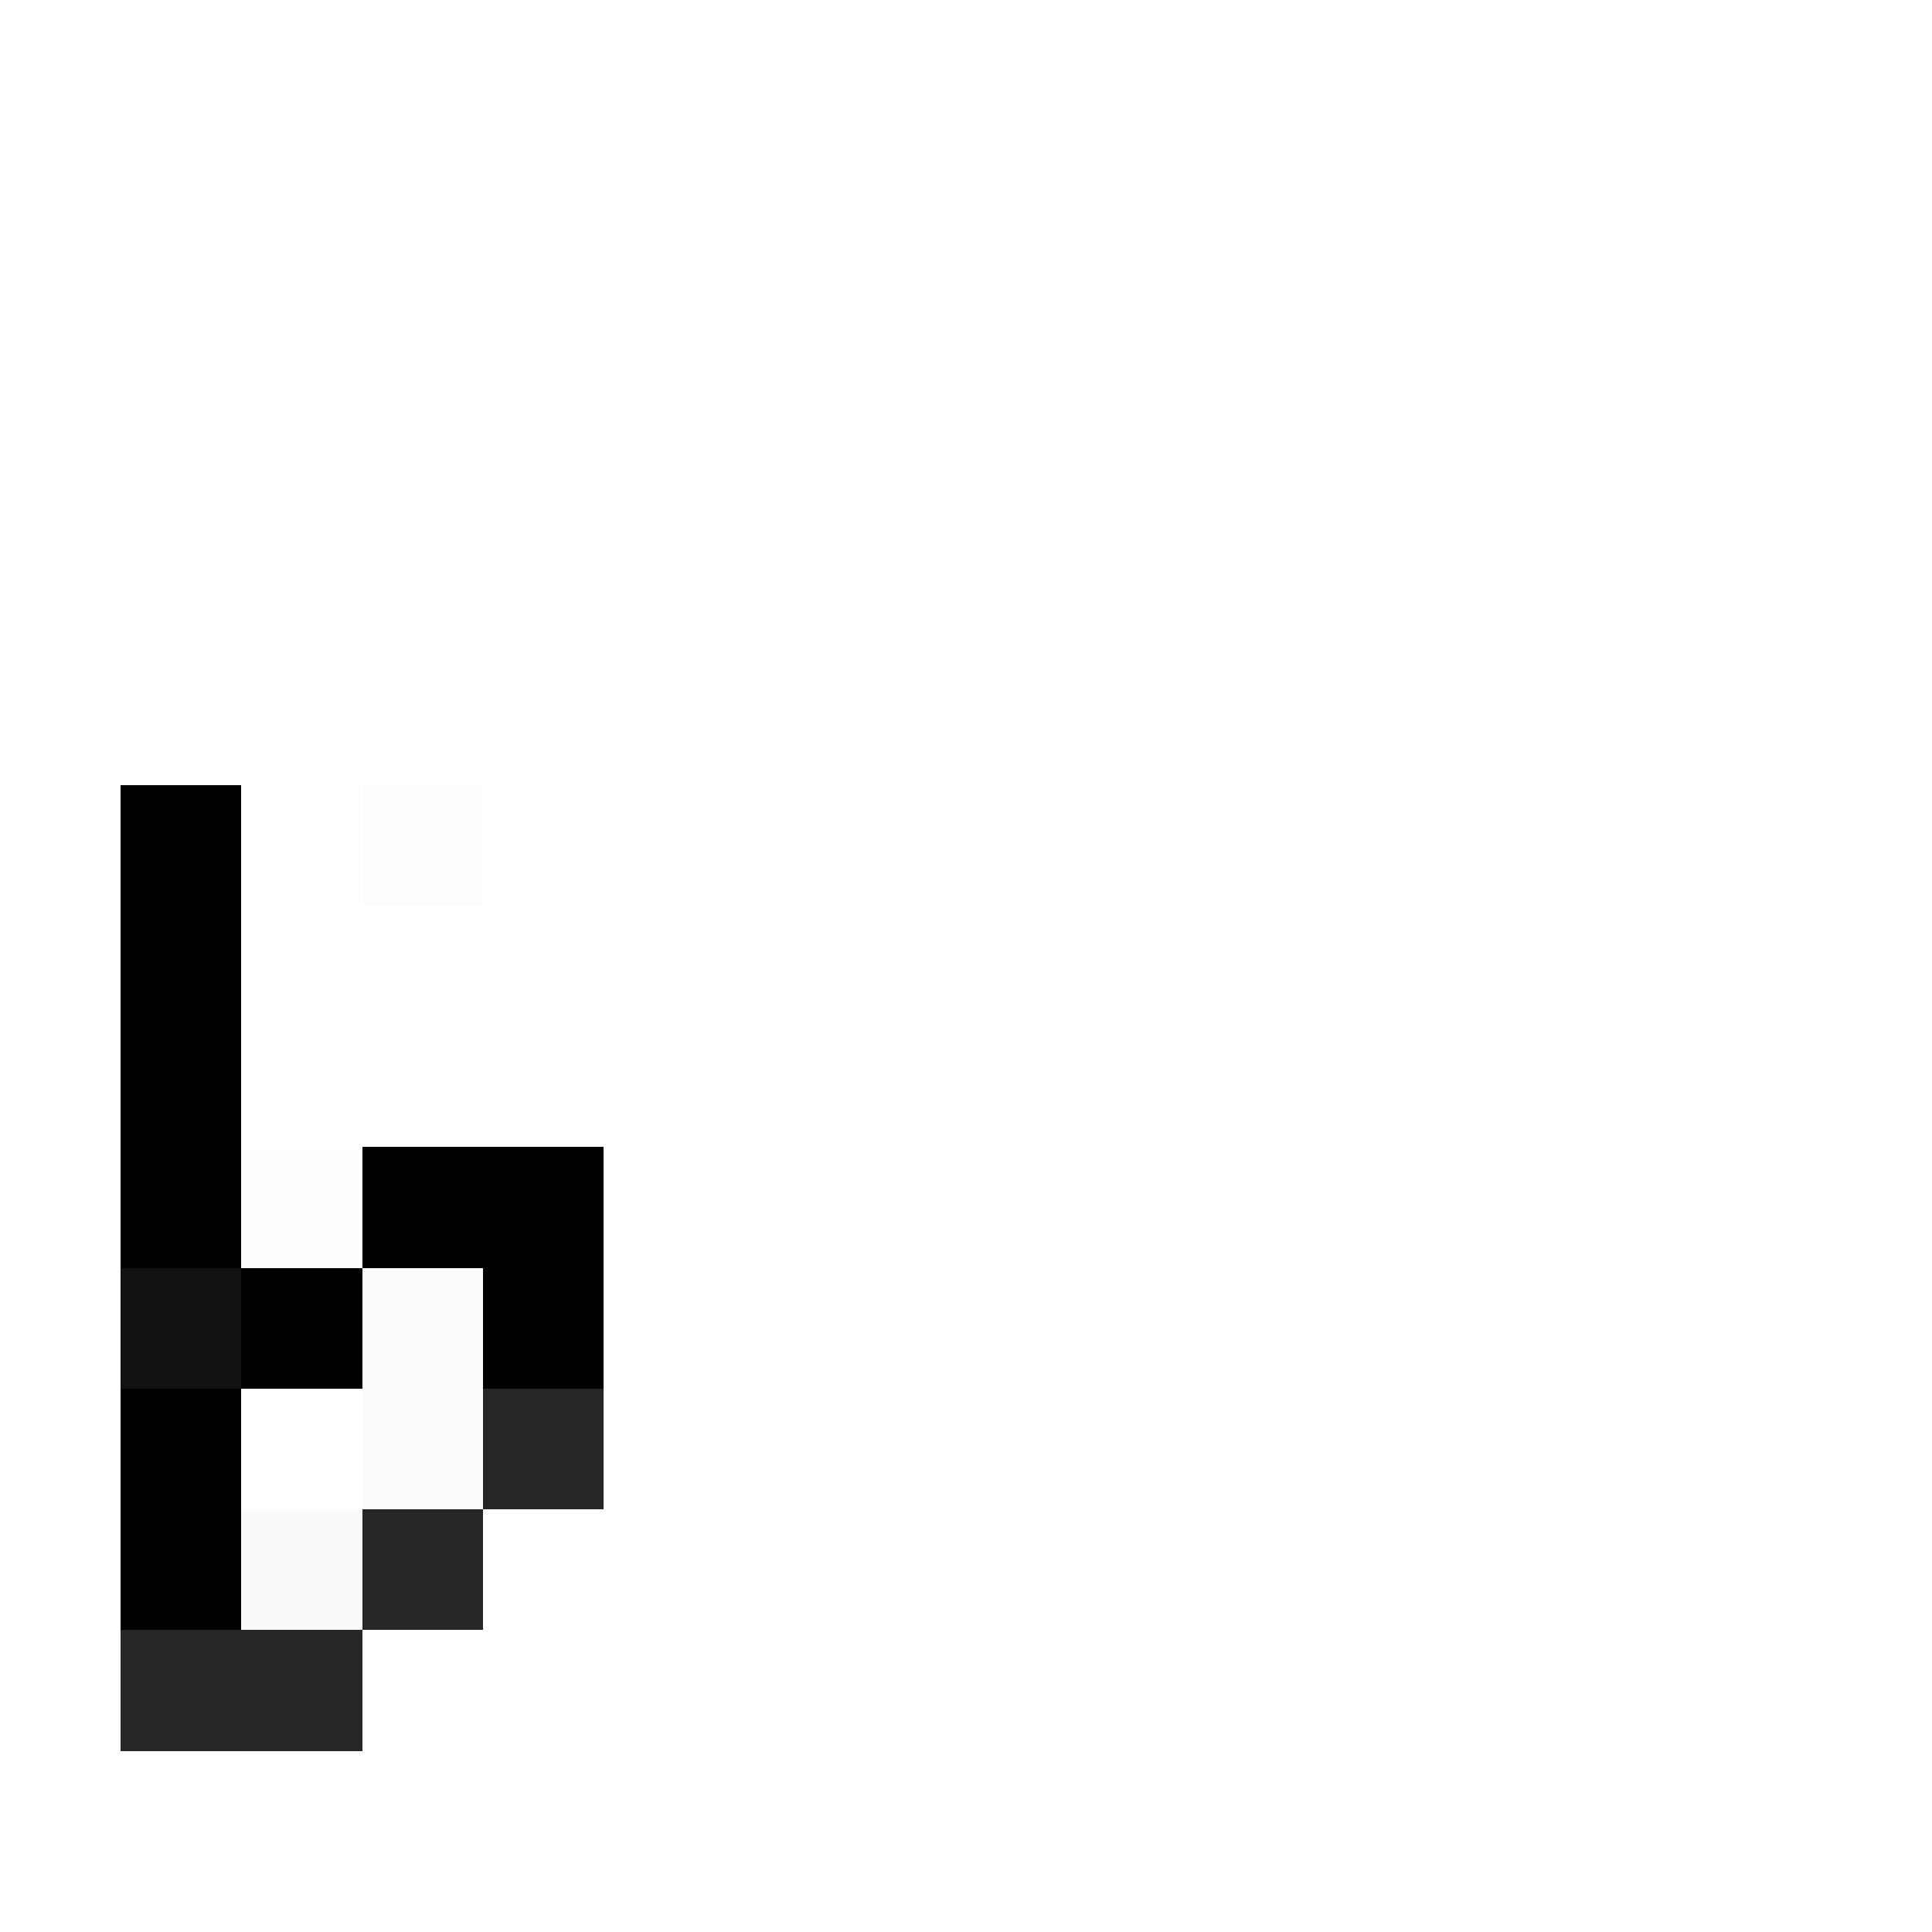 <svg xmlns="http://www.w3.org/2000/svg" viewBox="0 0 16 16" shape-rendering="crispEdges">
<path stroke="#000000" d="M1 7h1M1 8h1M1 9h1M1 10h1M3 10h2M2 11h1M4 11h1M1 12h1M1 13h1" />
<path stroke="rgba(0,0,0,0.008)" d="M3 7h1" />
<path stroke="rgba(0,0,0,0.004)" d="M2 10h1" />
<path stroke="rgba(0,0,0,0.929)" d="M1 11h1" />
<path stroke="rgba(85,85,85,0.024)" d="M3 11h1M3 12h1" />
<path stroke="#262626" d="M4 12h1M3 13h1M1 14h1" />
<path stroke="rgba(0,0,0,0.02)" d="M2 13h1" />
<path stroke="#272727" d="M2 14h1" />
</svg>
